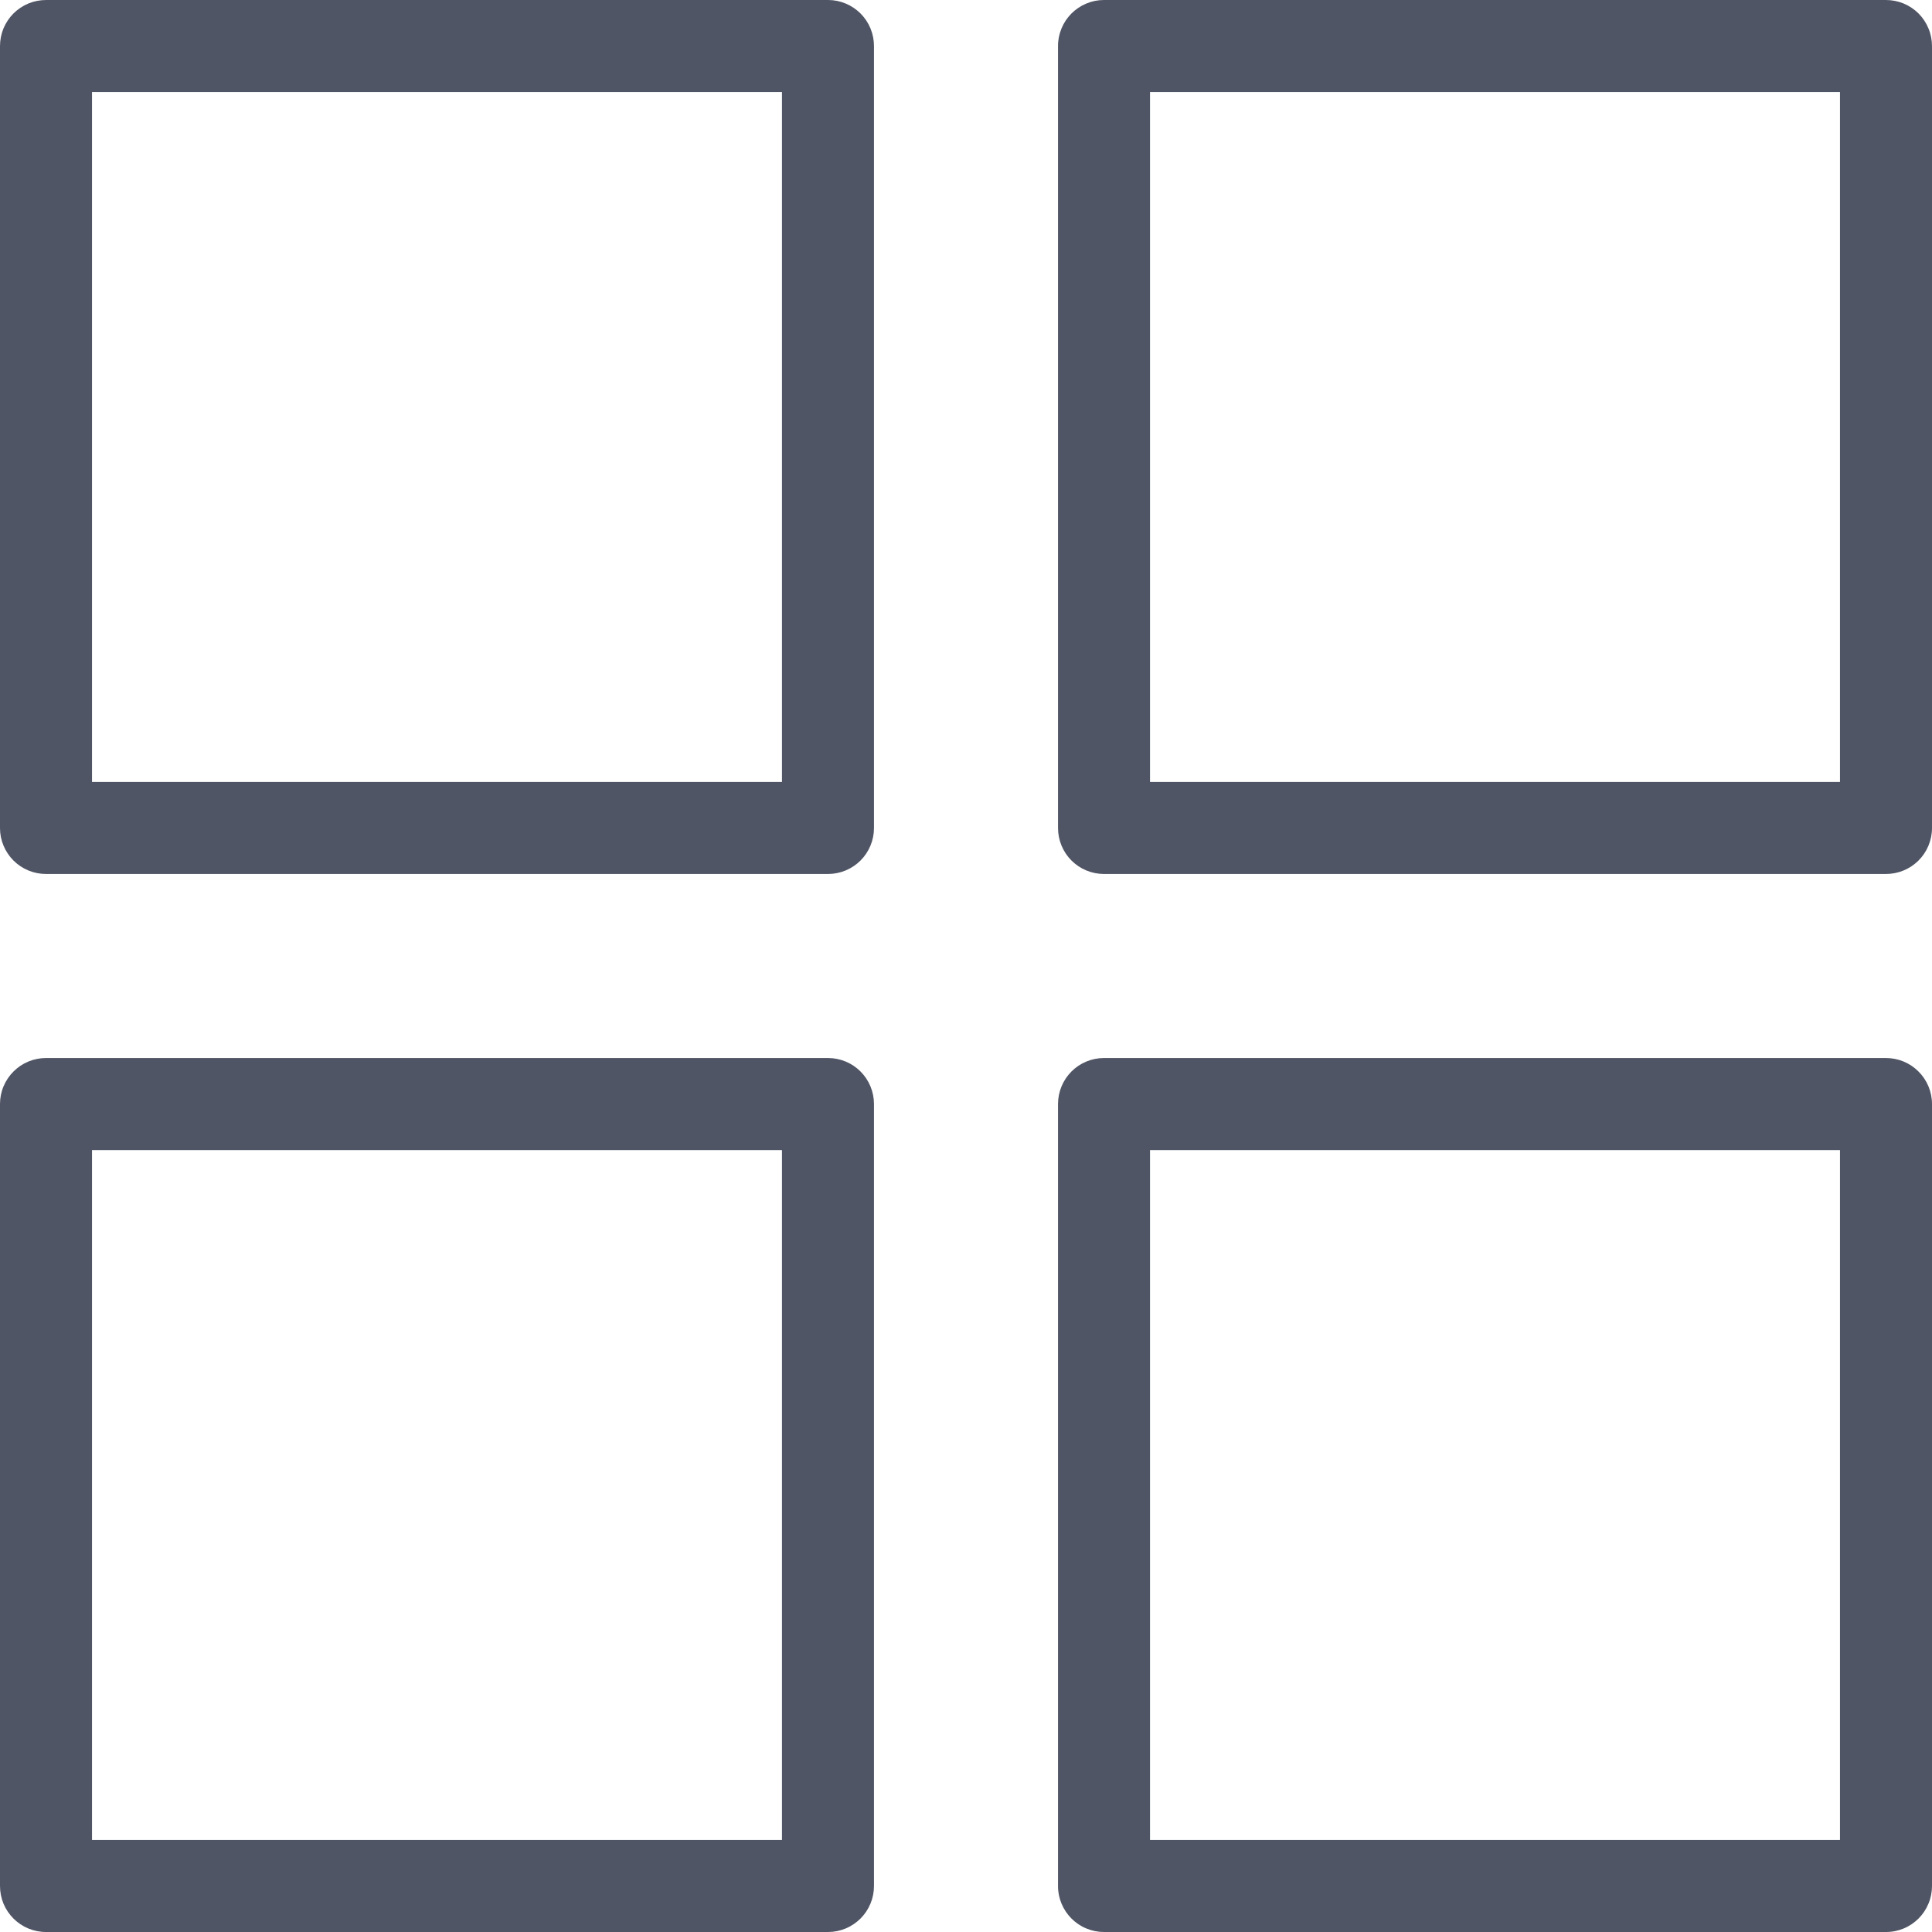 <svg width="32" height="32" viewBox="0 0 32 32" fill="none" xmlns="http://www.w3.org/2000/svg">
<path d="M0.765 5.64526e-06C0.664 -0 0.565 0.019 0.472 0.057C0.379 0.096 0.294 0.152 0.223 0.223C0.152 0.294 0.096 0.379 0.057 0.472C0.019 0.565 -0 0.664 5.6854e-06 0.765V13.717C0 13.817 0.02 13.916 0.059 14.008C0.098 14.101 0.154 14.184 0.225 14.255C0.296 14.325 0.38 14.381 0.473 14.419C0.566 14.457 0.665 14.476 0.765 14.476H13.717C13.918 14.475 14.111 14.395 14.253 14.253C14.395 14.111 14.475 13.918 14.476 13.717V0.765C14.476 0.665 14.457 0.566 14.419 0.473C14.381 0.38 14.325 0.296 14.255 0.225C14.184 0.154 14.101 0.098 14.008 0.059C13.916 0.02 13.817 0 13.717 5.64526e-06H0.765ZM1.524 1.524H12.952V12.952H1.524V1.524Z" fill="#505565"/>
<path d="M18.283 5.65613e-06C18.183 0 18.084 0.02 17.992 0.059C17.899 0.098 17.816 0.154 17.745 0.225C17.675 0.296 17.619 0.38 17.581 0.473C17.543 0.566 17.523 0.665 17.524 0.765V13.717C17.525 13.918 17.605 14.111 17.747 14.253C17.889 14.395 18.082 14.475 18.283 14.476H31.235C31.335 14.476 31.434 14.457 31.527 14.419C31.619 14.381 31.704 14.325 31.775 14.255C31.846 14.184 31.902 14.101 31.941 14.008C31.979 13.916 32 13.817 32 13.717V0.765C32 0.664 31.981 0.565 31.942 0.472C31.904 0.379 31.848 0.294 31.777 0.223C31.706 0.152 31.621 0.096 31.528 0.057C31.435 0.019 31.336 -0 31.235 5.65613e-06H18.283ZM19.048 1.524H30.476V12.952H19.048V1.524Z" fill="#505565"/>
<path d="M0.765 17.524C0.665 17.524 0.566 17.543 0.473 17.581C0.38 17.619 0.296 17.675 0.225 17.746C0.154 17.816 0.098 17.9 0.059 17.992C0.02 18.084 0 18.184 5.57473e-06 18.284V31.236C-0 31.336 0.019 31.436 0.057 31.529C0.096 31.622 0.152 31.706 0.223 31.777C0.294 31.848 0.379 31.905 0.472 31.943C0.565 31.981 0.664 32.001 0.765 32H13.717C13.817 32 13.916 31.98 14.008 31.941C14.1 31.903 14.184 31.846 14.255 31.775C14.325 31.704 14.381 31.62 14.419 31.527C14.457 31.435 14.476 31.336 14.476 31.236V18.284C14.475 18.082 14.395 17.89 14.253 17.747C14.111 17.605 13.918 17.525 13.717 17.524H0.765ZM1.524 19.049H12.952V30.476H1.524V19.049Z" fill="#505565"/>
<path d="M18.283 17.524C18.082 17.525 17.889 17.605 17.747 17.747C17.605 17.89 17.525 18.082 17.524 18.284V31.236C17.523 31.336 17.543 31.435 17.581 31.527C17.619 31.62 17.675 31.704 17.745 31.775C17.816 31.846 17.899 31.903 17.992 31.941C18.084 31.98 18.183 32 18.283 32H31.235C31.336 32.001 31.435 31.981 31.528 31.943C31.621 31.905 31.706 31.848 31.777 31.777C31.848 31.706 31.904 31.622 31.942 31.529C31.981 31.436 32 31.336 32 31.236V18.284C32 18.184 31.979 18.084 31.941 17.992C31.902 17.9 31.846 17.816 31.775 17.746C31.704 17.675 31.619 17.619 31.527 17.581C31.434 17.543 31.335 17.524 31.235 17.524H18.283ZM19.048 19.049H30.476V30.476H19.048V19.049Z" fill="#505565"/>
</svg>
